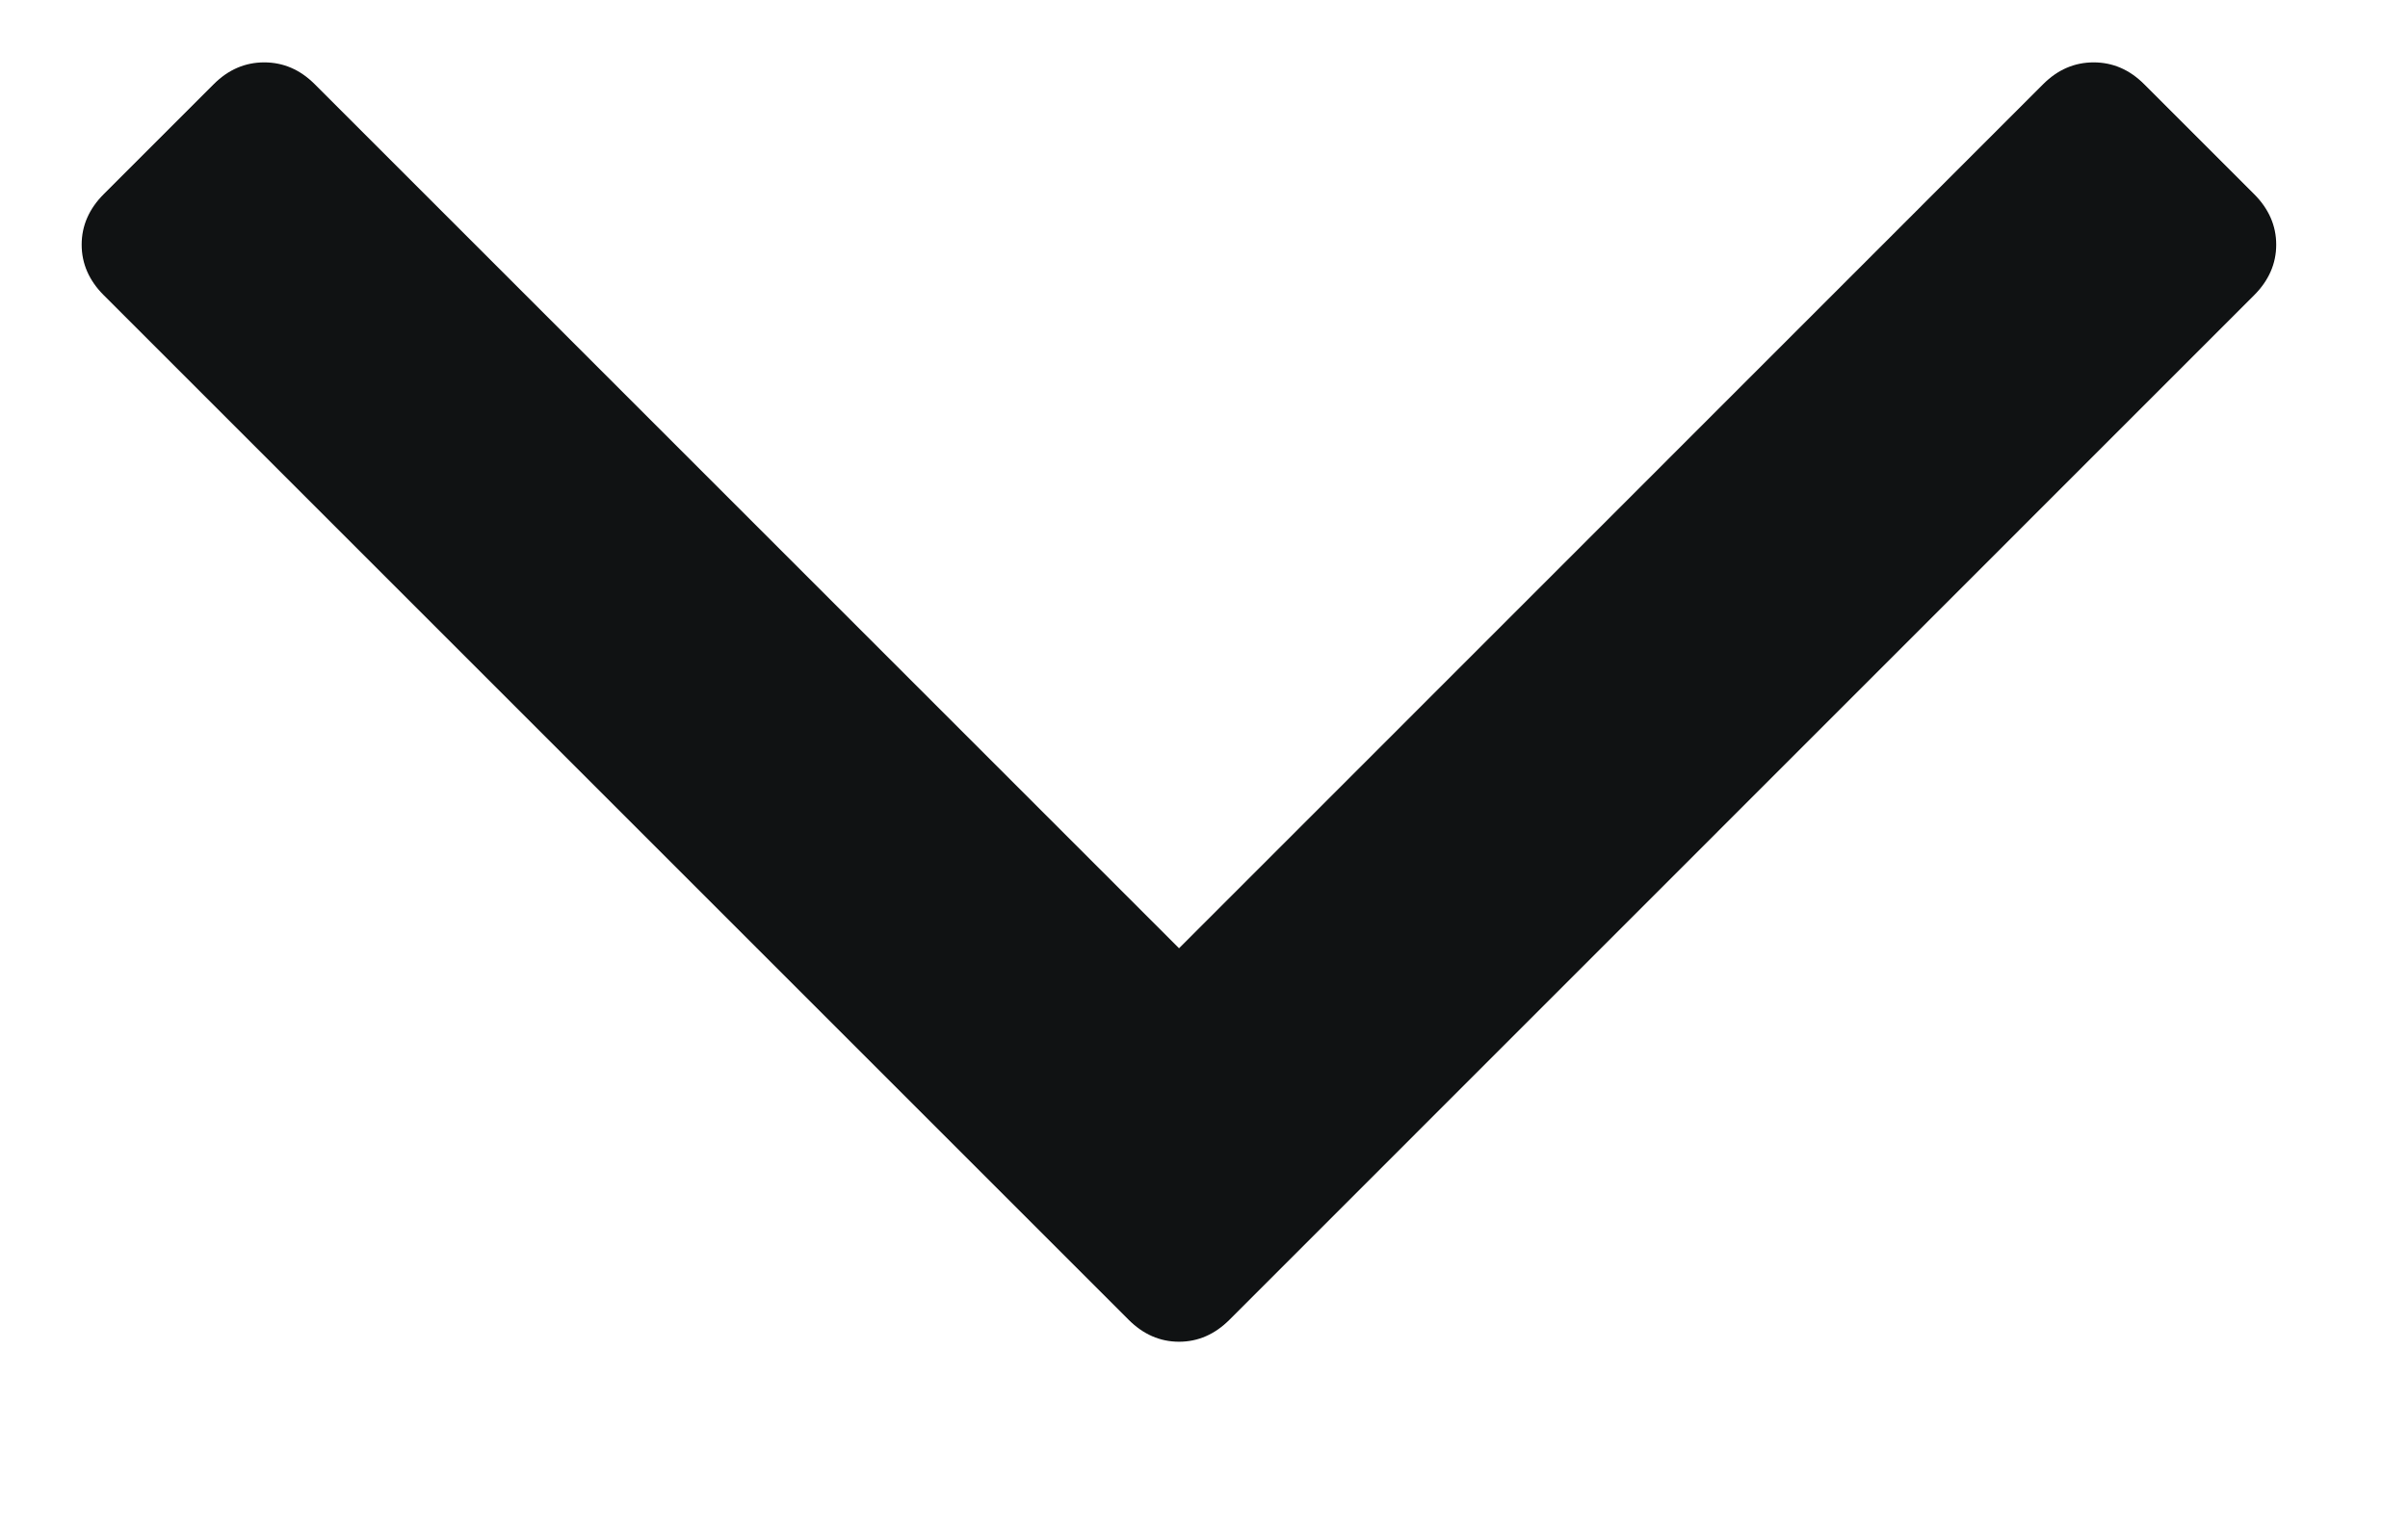 <svg width="11" height="7" viewBox="0 0 11 7" fill="none" xmlns="http://www.w3.org/2000/svg">
<path fill-rule="evenodd" clip-rule="evenodd" d="M10.297 0.887C10.364 0.954 10.398 1.031 10.398 1.118C10.398 1.205 10.364 1.282 10.297 1.349L5.617 6.03C5.55 6.097 5.473 6.131 5.386 6.131C5.299 6.131 5.222 6.097 5.155 6.03L0.474 1.349C0.407 1.282 0.373 1.205 0.373 1.118C0.373 1.031 0.407 0.954 0.474 0.887L0.976 0.385C1.043 0.318 1.12 0.285 1.207 0.285C1.294 0.285 1.371 0.318 1.438 0.385L5.386 4.333L9.333 0.385C9.4 0.318 9.477 0.285 9.564 0.285C9.651 0.285 9.728 0.318 9.795 0.385L10.297 0.887Z" fill="#101213"/>
</svg>
